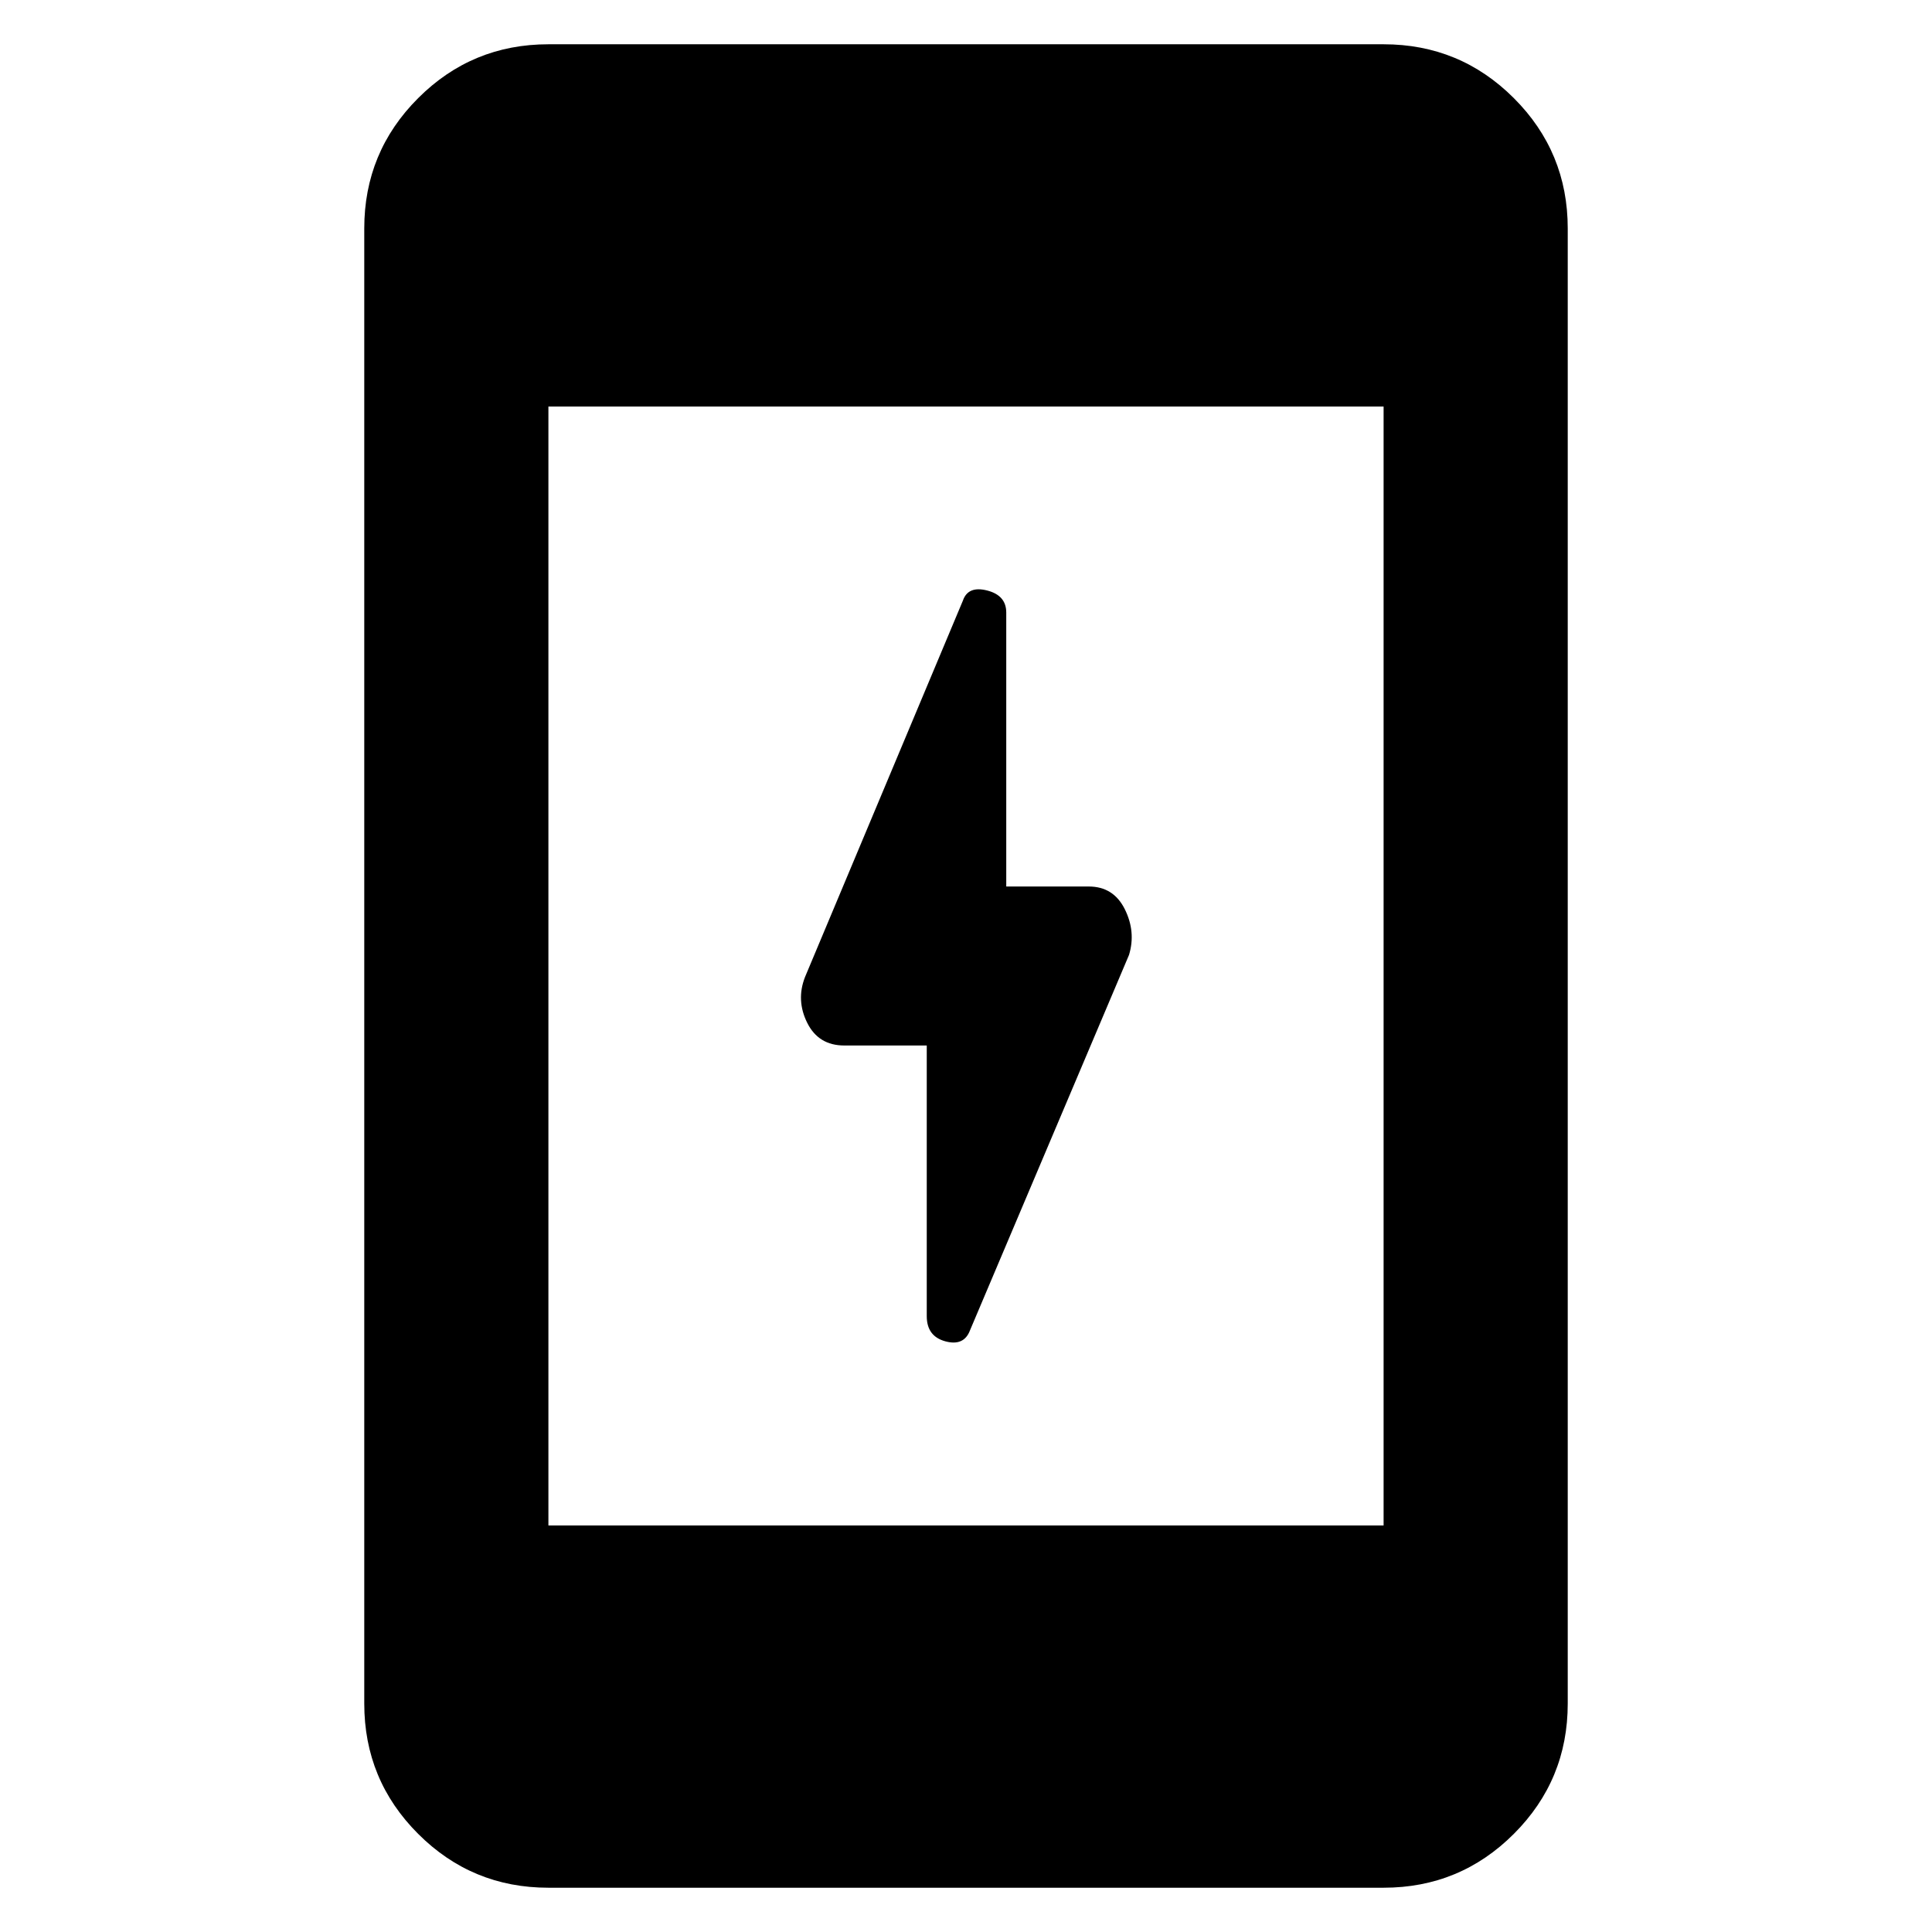 <svg xmlns="http://www.w3.org/2000/svg" height="48" viewBox="0 -960 960 960" width="48"><path d="M460.5-440.5h-41q-12.78 0-18.39-11.25Q395.5-463 400-474.5l78.46-187.06q2.54-7.44 12.04-5.03 9.5 2.42 9.5 10.96v136.13h41q12.28 0 17.89 11.25Q564.5-497 561-485.5L482-299q-3 8-12.25 5.5T460.5-306v-134.5ZM272.5-22q-37.97 0-64.73-26.77Q181-75.53 181-113.5v-733q0-37.97 26.77-64.73Q234.53-938 272.5-938h415q37.97 0 64.73 26.77Q779-884.47 779-846.5v733q0 37.97-26.77 64.73Q725.47-22 687.5-22h-415Zm0-180h415v-556h-415v556Z"/></svg>